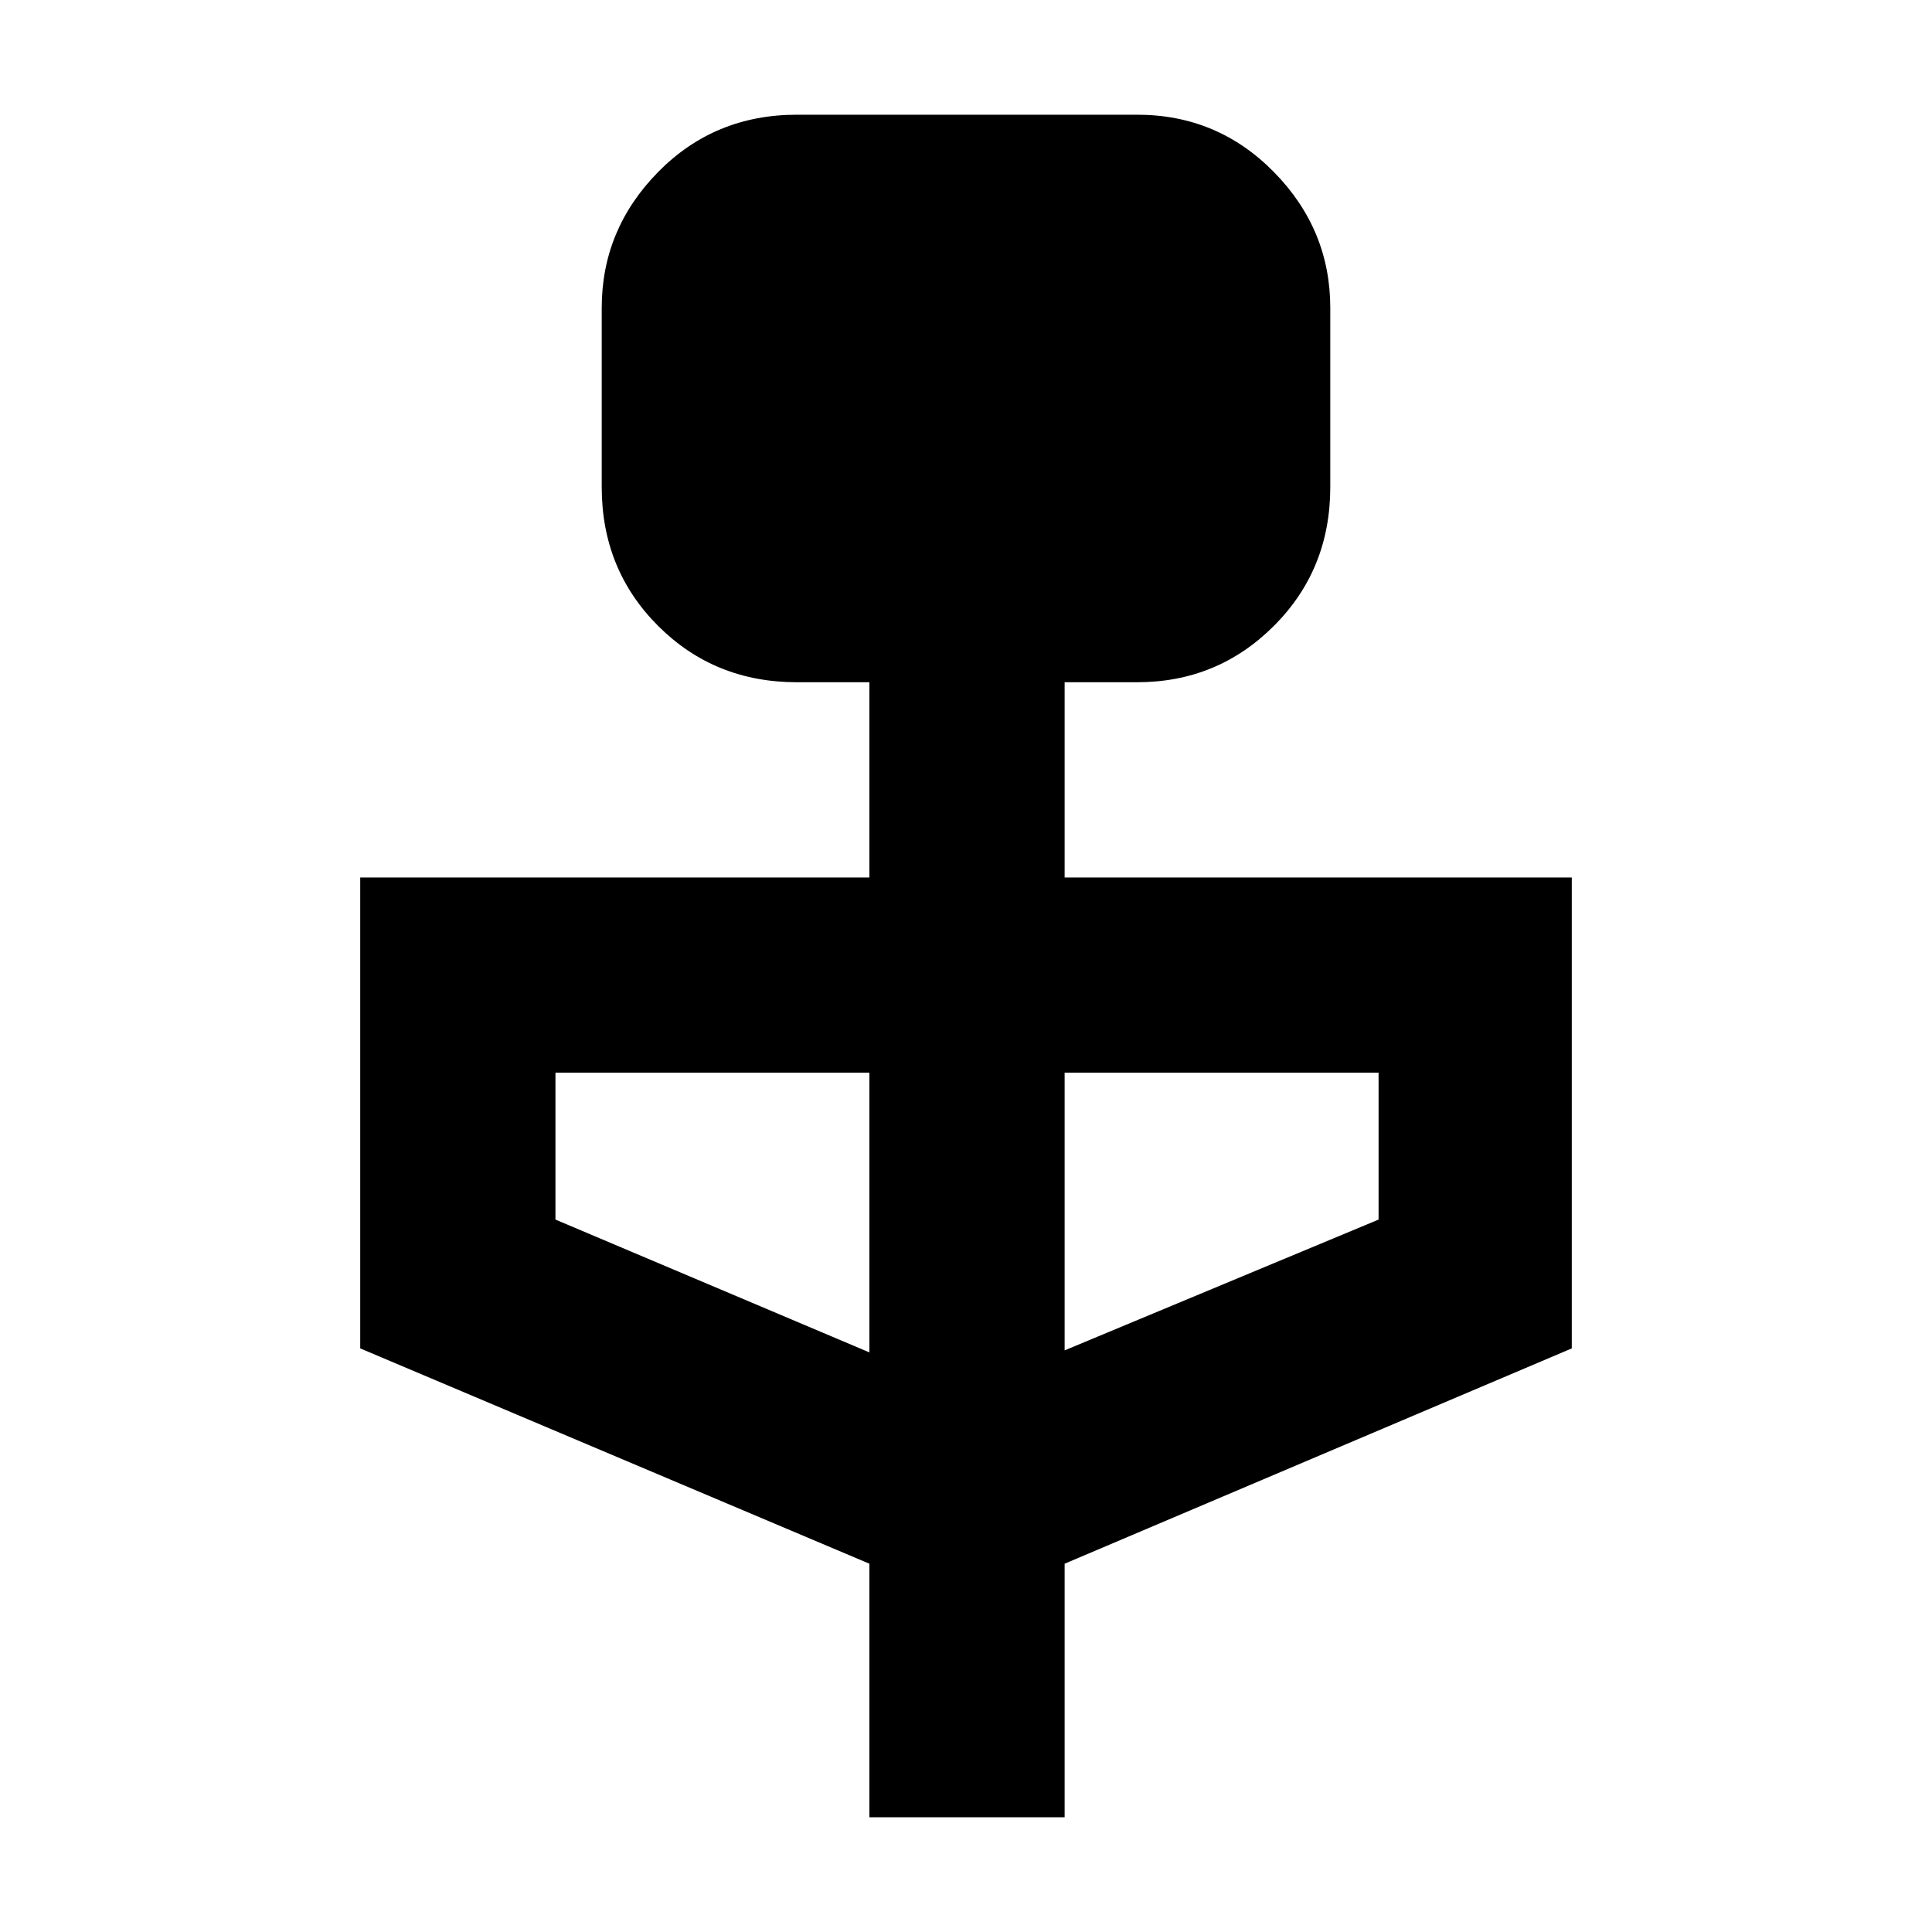 <svg xmlns="http://www.w3.org/2000/svg" height="40" width="40"><path d="M18 37.625v-5.25L7.458 27.917v-9.75H18v-4.042h-1.5q-1.708 0-2.875-1.167-1.167-1.166-1.167-2.875V6.375q0-1.625 1.167-2.813 1.167-1.187 2.875-1.187h7.042q1.666 0 2.833 1.187 1.167 1.188 1.167 2.813v3.708q0 1.709-1.167 2.875-1.167 1.167-2.833 1.167h-1.5v4.042h10.5v9.75l-10.5 4.458v5.25ZM18 28v-5.792h-6.5v3.042Zm4.042-.042 6.5-2.708v-3.042h-6.5Z"/></svg>